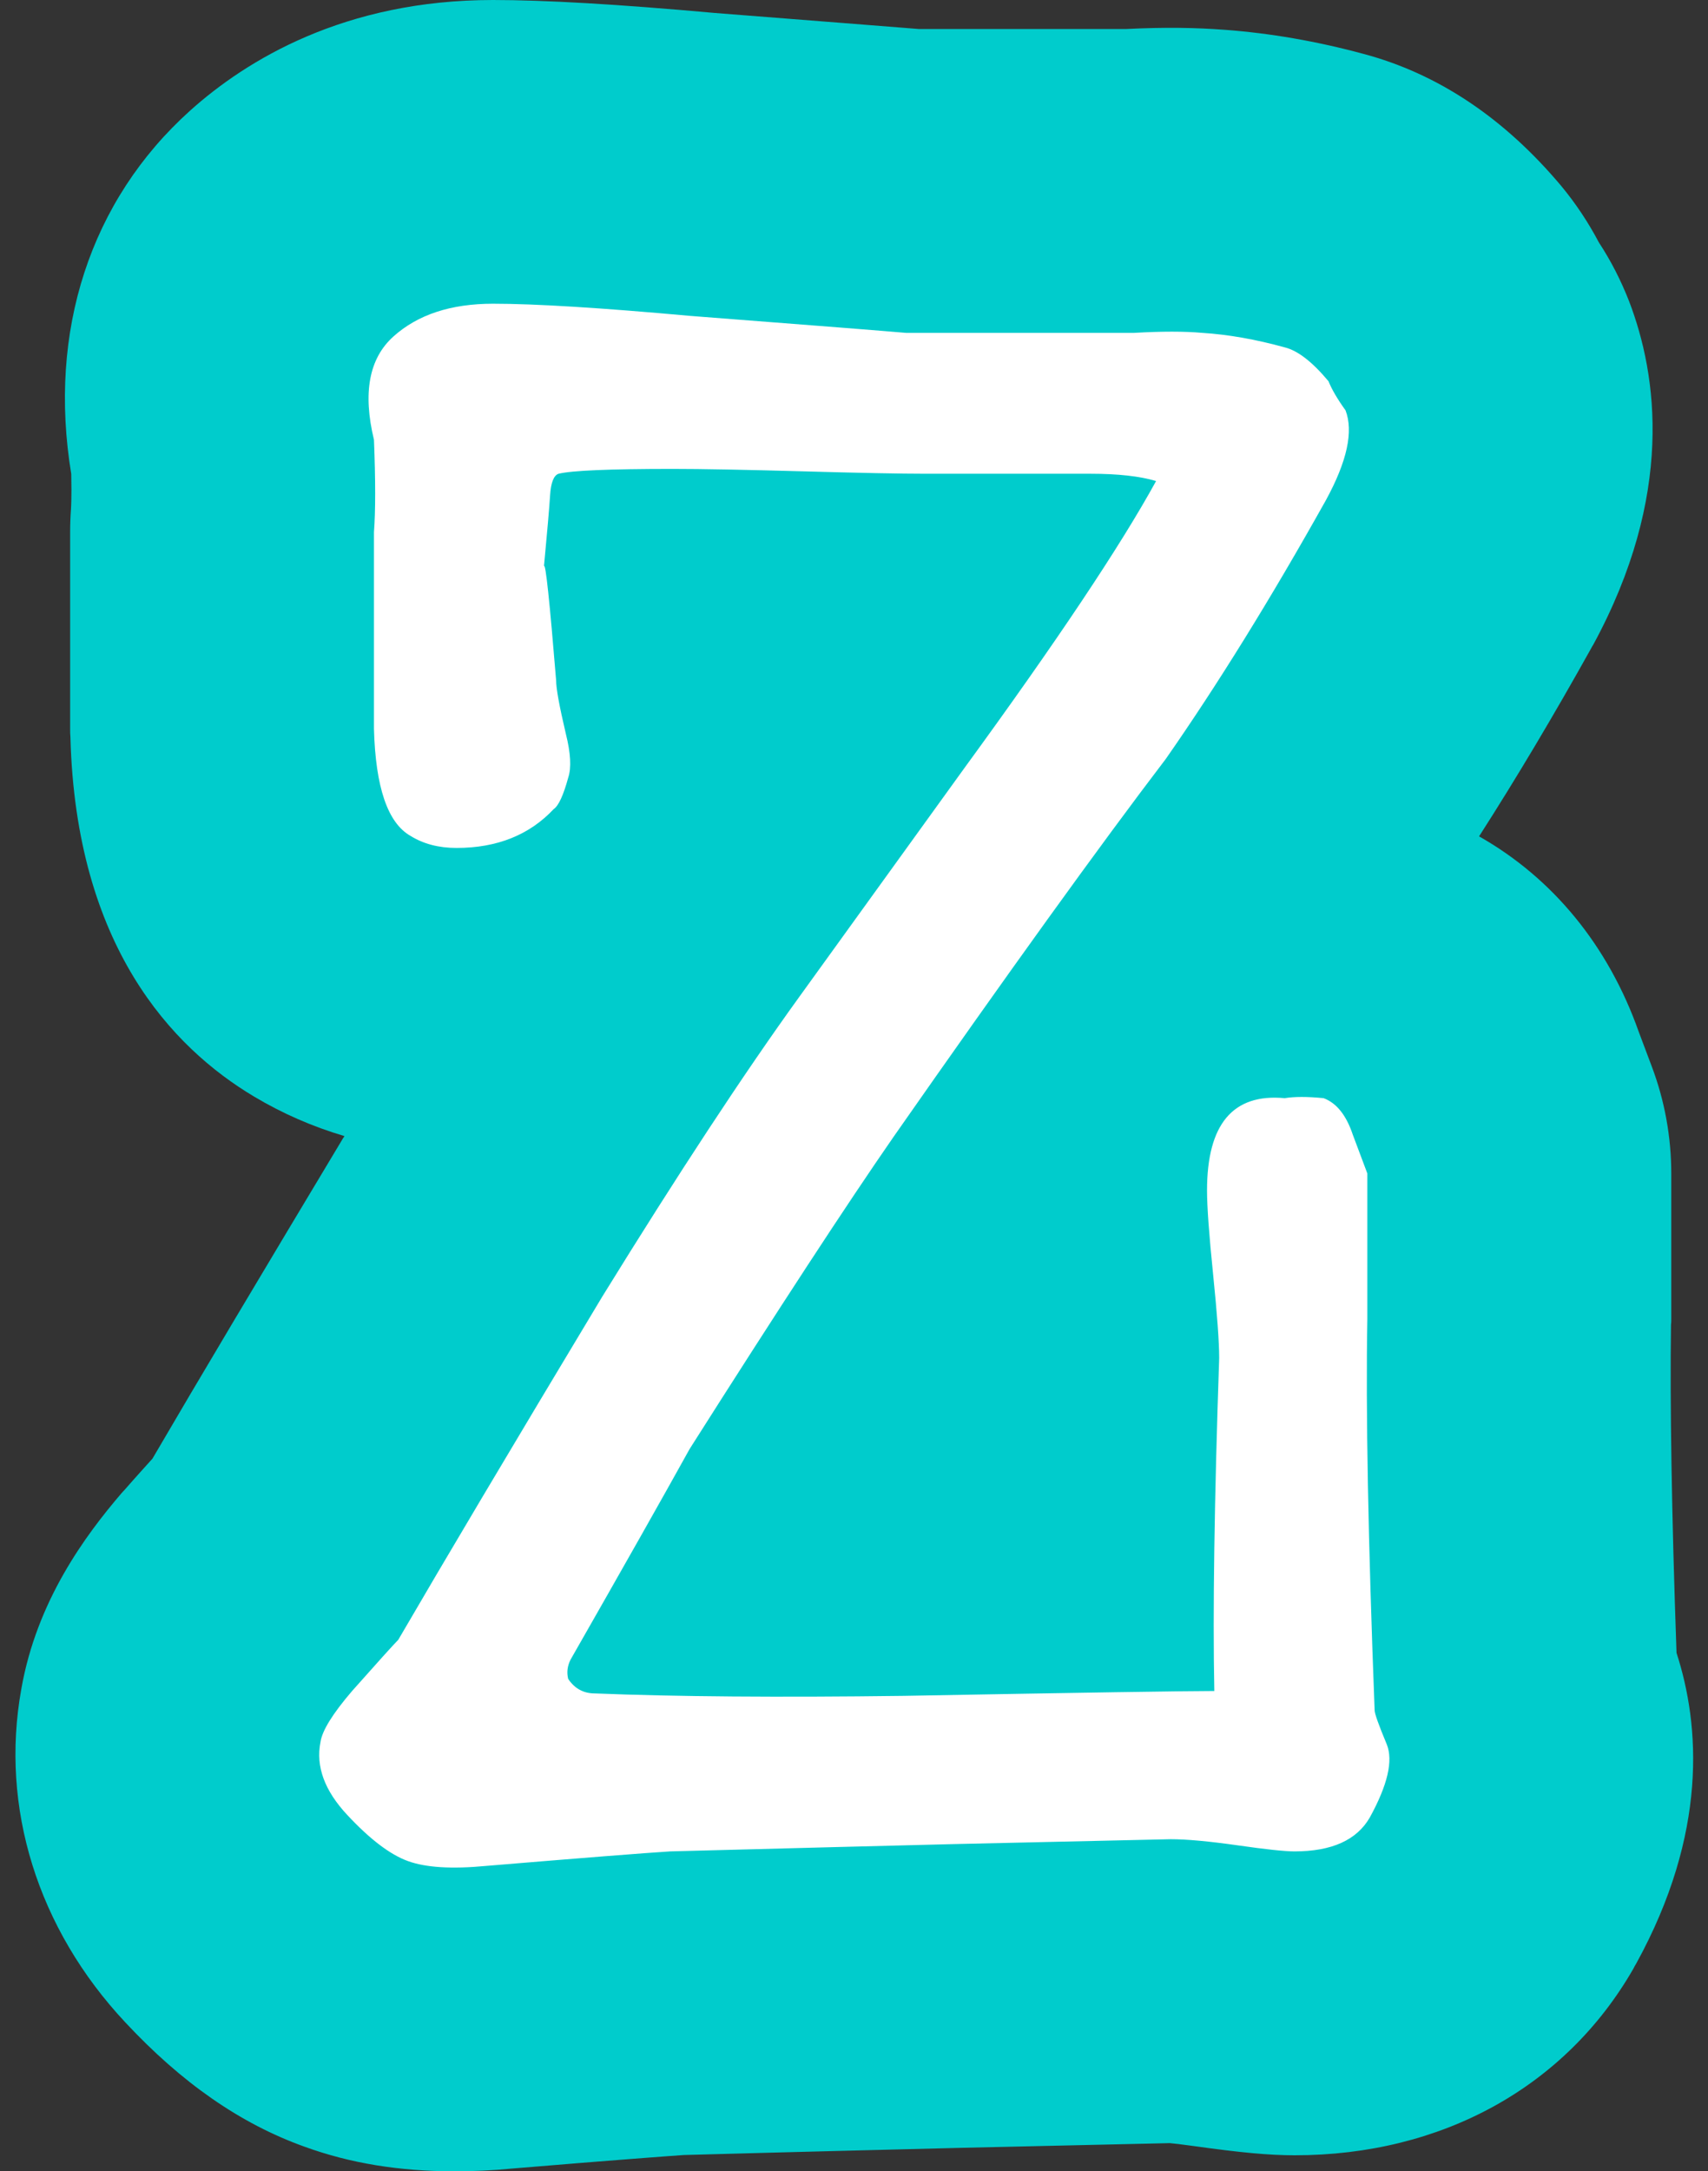 <svg xmlns="http://www.w3.org/2000/svg" xmlns:xlink="http://www.w3.org/1999/xlink" version="1.1" width="61.85" height="78.61" viewBox="-0.559 0 61.85 78.61"><rect x="-0.559" y="0" width="61.85" height="78.61" fill="#333333" stroke="none"/><defs><style/></defs>
  <!-- Exported by Scratch - http://scratch.mit.edu/ -->
  <g id="ID0.7990386625751853">
    <g id="ID0.0772585030645132">
      <g id="ID0.2932801190763712">
        <path id="ID0.20556301018223166" fill="#00CCCC" d="M 58.691 71.090 C 58.651 71.150 58.621 71.210 58.591 71.270 C 56.131 75.560 51.651 78.030 46.321 78.030 C 45.391 78.030 44.341 77.930 42.701 77.700 C 42.201 77.630 41.921 77.600 41.801 77.590 L 34.251 77.760 C 31.911 77.820 28.561 77.900 24.211 78.020 C 23.501 78.070 21.841 78.190 17.991 78.510 C 17.271 78.580 16.561 78.610 15.901 78.610 C 13.901 78.610 12.121 78.320 10.471 77.720 C 8.151 76.890 6.021 75.410 3.971 73.210 C 0.801 69.820 -0.559 65.440 0.211 61.160 C 0.771 57.950 2.541 55.580 3.841 54.060 C 3.881 54.020 3.921 53.970 3.961 53.930 C 4.371 53.460 4.701 53.100 4.961 52.810 C 6.601 50 8.911 46.130 11.821 41.280 C 11.841 41.240 11.871 41.200 11.891 41.170 C 11.901 41.150 11.911 41.140 11.911 41.130 C 10.761 40.790 9.661 40.310 8.641 39.700 C 5.671 37.930 2.191 34.250 1.991 26.690 C 1.981 26.590 1.981 26.490 1.981 26.390 L 1.981 19.270 C 1.981 18.990 1.991 18.710 2.011 18.440 C 2.011 18.420 2.041 18.080 2.021 17.160 C 1.171 12 2.701 7.260 6.331 4 C 8.361 2.180 11.911 0 17.291 0 C 19.151 0 21.781 0.150 25.331 0.470 C 29.151 0.770 31.601 0.960 32.711 1.050 L 40.221 1.050 C 41.631 0.980 42.751 1 43.801 1.080 C 45.421 1.200 47.111 1.490 48.811 1.950 C 51.521 2.670 53.931 4.290 55.991 6.750 C 56.511 7.380 56.961 8.060 57.341 8.780 C 57.781 9.450 58.141 10.160 58.431 10.900 C 59.461 13.580 60.081 17.920 57.131 23.350 C 57.101 23.390 57.081 23.430 57.061 23.470 C 55.701 25.910 54.341 28.190 53.001 30.280 C 55.671 31.790 57.681 34.240 58.781 37.350 L 59.251 38.600 C 59.721 39.840 59.961 41.160 59.961 42.490 L 59.961 47.760 C 59.961 47.830 59.961 47.900 59.951 47.960 C 59.911 50.730 59.971 54.720 60.151 59.840 C 61.001 62.460 61.291 66.360 58.691 71.090 Z "/>
      </g>
    </g>
    <g id="ID0.1001403839327395">
      <path id="ID0.6049201069399714" fill="#FFFFFF" d="M 49.661 63.158 C 49.894 63.745 49.690 64.624 49.046 65.797 C 48.575 66.618 47.667 67.028 46.318 67.028 C 45.966 67.028 45.277 66.955 44.252 66.808 C 43.225 66.662 42.418 66.587 41.833 66.587 L 34.005 66.763 C 31.600 66.823 28.169 66.910 23.713 67.028 C 22.775 67.087 20.547 67.262 17.028 67.555 C 15.797 67.672 14.858 67.613 14.214 67.379 C 13.568 67.146 12.835 66.587 12.015 65.708 C 11.193 64.828 10.871 63.948 11.047 63.068 C 11.105 62.659 11.486 62.043 12.191 61.221 C 13.129 60.163 13.686 59.547 13.862 59.369 C 15.504 56.549 17.966 52.406 21.251 46.942 C 24.007 42.477 26.382 38.864 28.376 36.102 C 30.369 33.340 32.363 30.578 34.357 27.816 C 37.700 23.233 40.015 19.767 41.305 17.416 C 40.719 17.240 39.927 17.152 38.931 17.152 L 32.950 17.152 C 32.070 17.152 30.589 17.123 28.508 17.064 C 26.426 17.006 24.858 16.976 23.802 16.976 C 21.515 16.976 20.137 17.035 19.668 17.152 C 19.492 17.211 19.389 17.475 19.360 17.943 C 19.330 18.414 19.256 19.263 19.140 20.495 C 19.198 20.378 19.344 21.757 19.579 24.629 C 19.579 24.923 19.696 25.567 19.931 26.565 C 20.107 27.268 20.136 27.796 20.019 28.148 C 19.843 28.794 19.667 29.174 19.492 29.292 C 18.612 30.230 17.438 30.699 15.973 30.699 C 15.327 30.699 14.771 30.553 14.302 30.260 C 13.480 29.791 13.040 28.500 12.983 26.389 C 12.983 24.689 12.983 22.315 12.983 19.265 C 13.041 18.503 13.041 17.389 12.983 15.922 C 12.572 14.222 12.806 12.975 13.686 12.184 C 14.566 11.392 15.767 10.996 17.292 10.996 C 18.816 10.996 21.191 11.142 24.417 11.435 C 28.991 11.787 31.600 11.994 32.245 12.051 C 33.594 12.051 35.412 12.051 37.699 12.051 C 38.344 12.051 39.282 12.051 40.513 12.051 C 41.509 11.993 42.329 11.993 42.976 12.051 C 43.914 12.110 44.911 12.285 45.966 12.577 C 46.435 12.693 46.963 13.101 47.549 13.803 C 47.666 14.096 47.871 14.447 48.165 14.856 C 48.458 15.616 48.223 16.697 47.461 18.098 C 45.467 21.663 43.532 24.788 41.656 27.477 C 39.251 30.632 35.968 35.190 31.804 41.150 C 30.103 43.604 27.640 47.374 24.415 52.457 C 23.477 54.151 22.040 56.692 20.104 60.082 C 19.986 60.315 19.958 60.550 20.016 60.783 C 20.250 61.135 20.573 61.309 20.984 61.309 C 23.916 61.427 27.639 61.455 32.155 61.397 C 38.605 61.280 42.358 61.221 43.414 61.221 C 43.355 58.348 43.414 54.331 43.590 49.170 C 43.590 48.584 43.516 47.573 43.370 46.135 C 43.223 44.699 43.150 43.688 43.150 43.101 C 43.150 40.697 44.088 39.582 45.964 39.758 C 46.316 39.700 46.784 39.700 47.371 39.758 C 47.840 39.934 48.192 40.374 48.427 41.077 C 48.603 41.548 48.779 42.016 48.955 42.484 L 48.955 47.762 C 48.895 51.046 48.983 55.766 49.219 61.923 C 49.221 62.044 49.367 62.454 49.661 63.158 Z "/>
    </g>
  </g>
</svg>